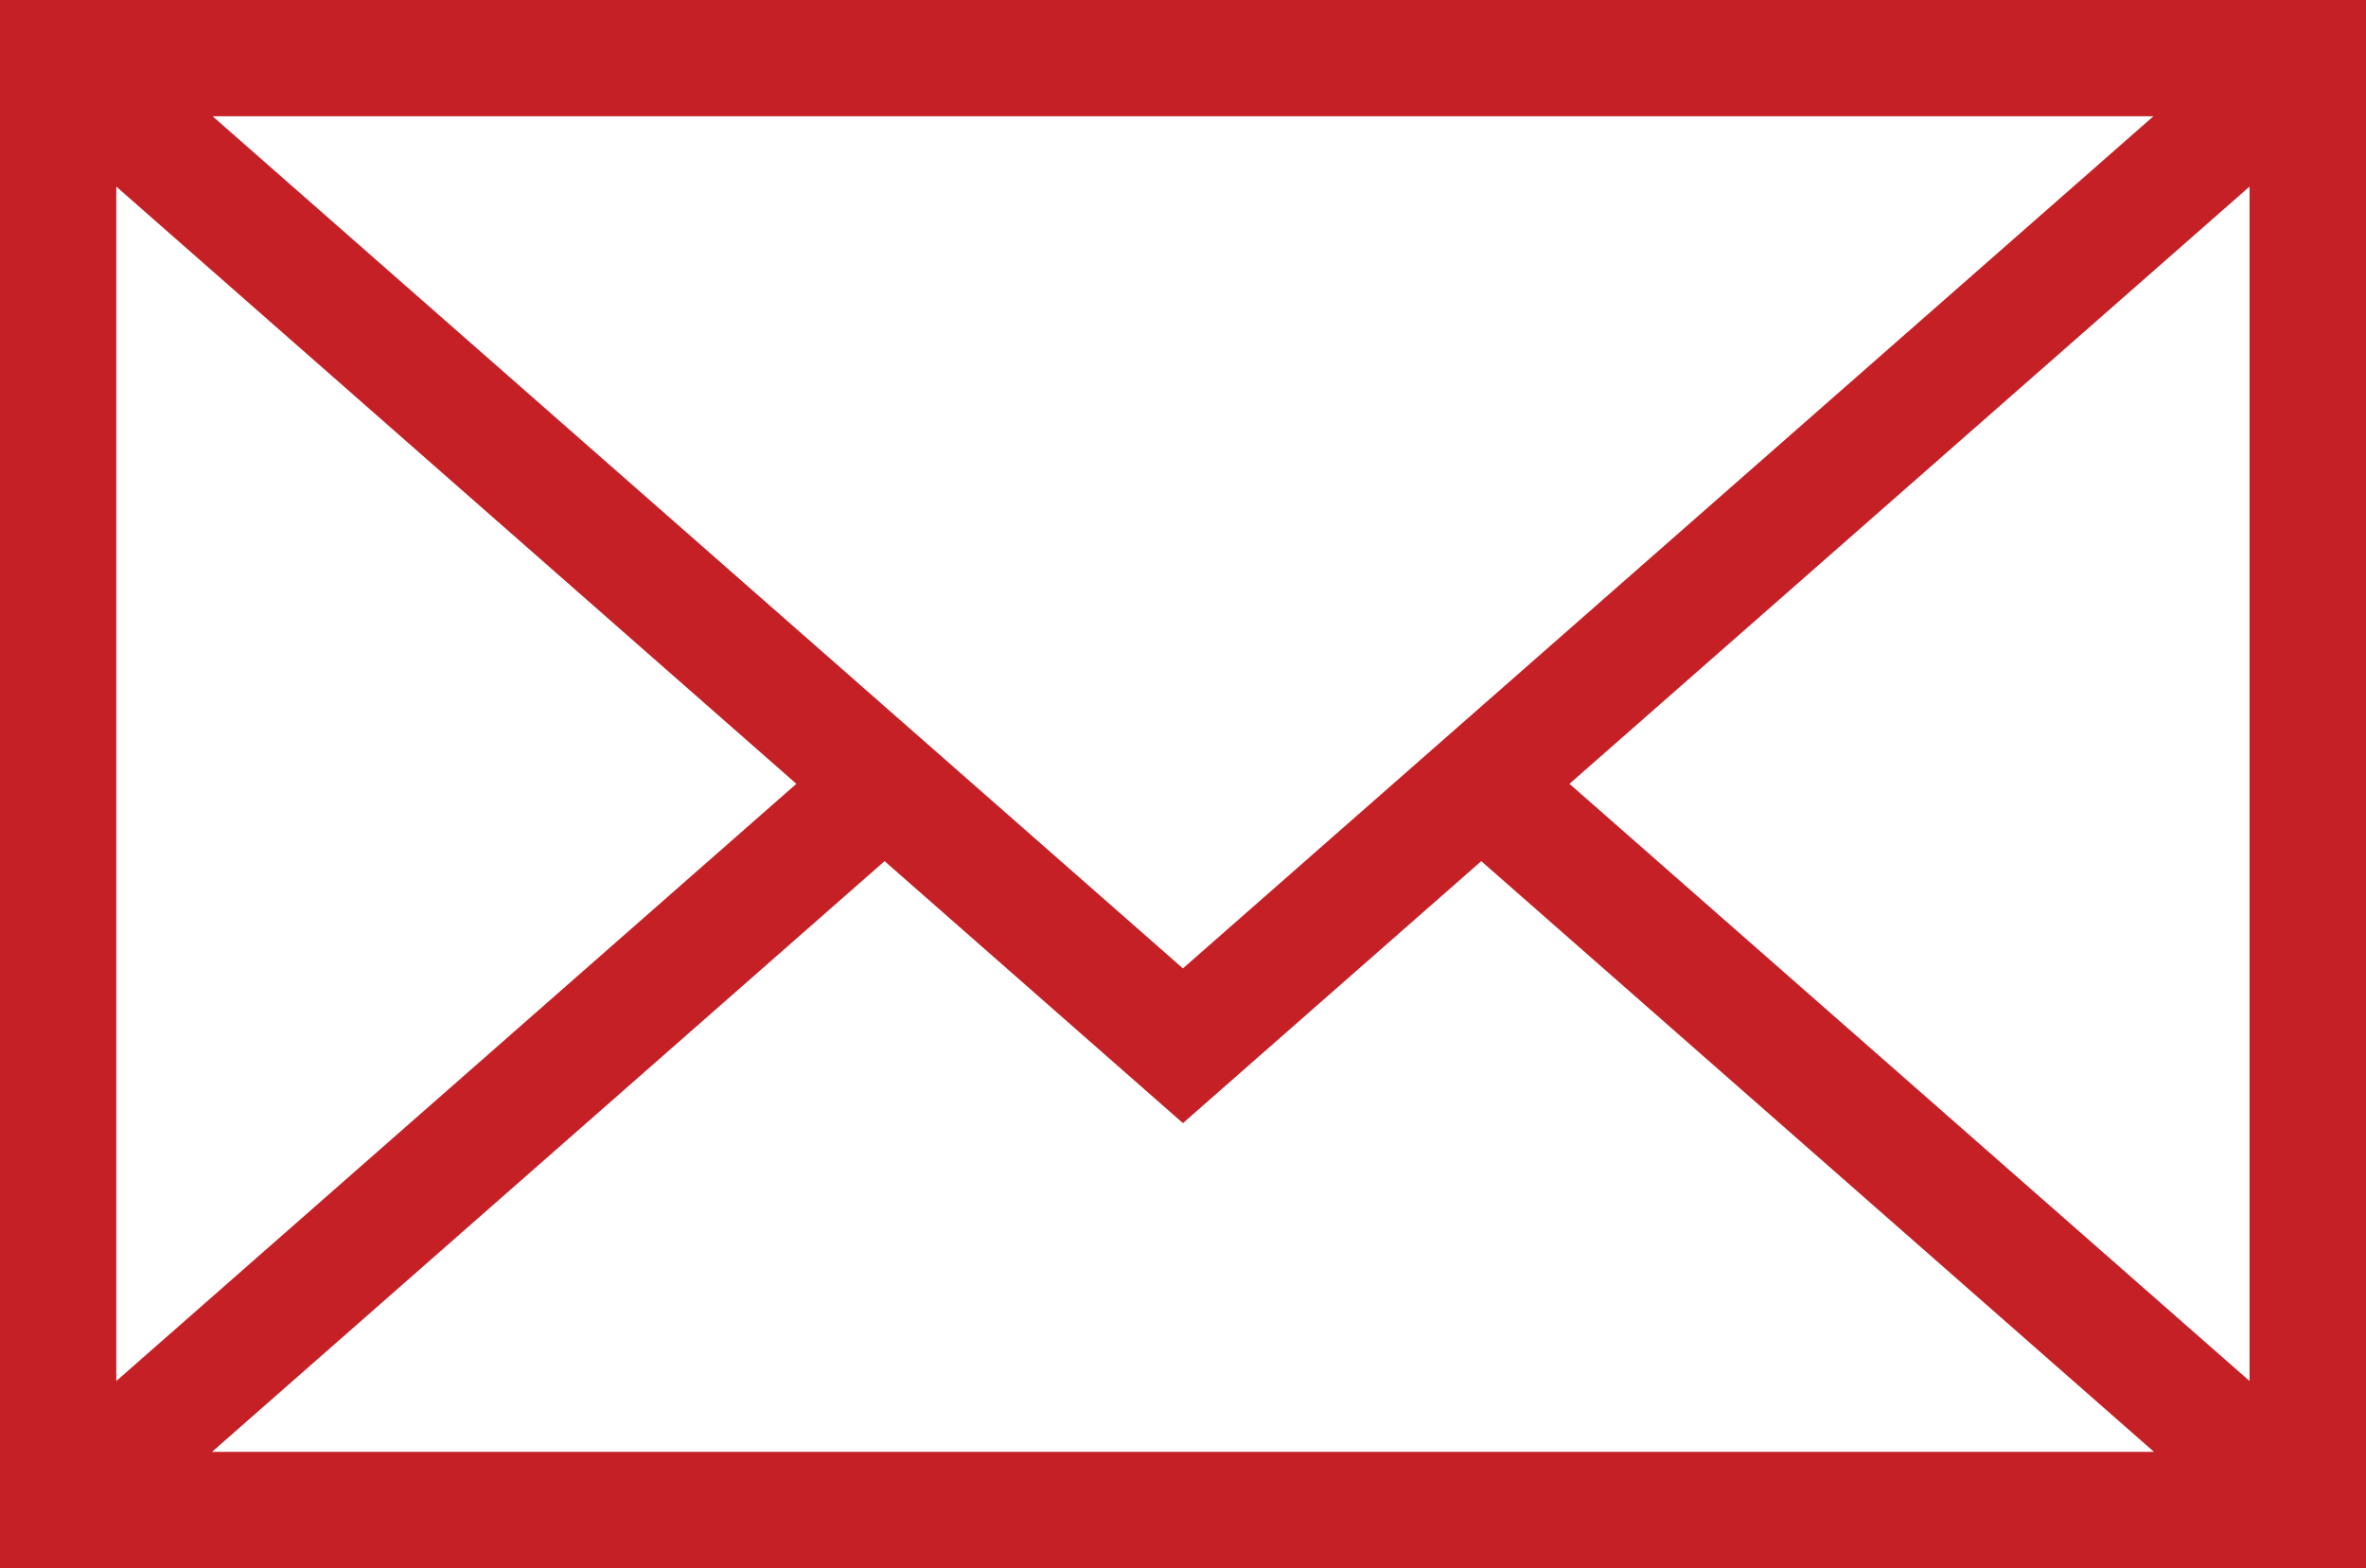 <svg xmlns="http://www.w3.org/2000/svg" width="252.874" height="167.623"
    viewBox="-33.54 -27.668 252.874 167.623">
    <path fill="#C52026"
        d="M-33.54-27.668v167.623h252.874V-27.668H-33.54zM92.89 75.844L-10.818-15.24h207.43L92.89 75.844zm-41.315-19.73l-72.685 63.837V-7.723l72.685 63.84zm9.427 8.267L92.89 92.385l31.887-28.003 71.897 63.14H-10.88l71.882-63.14zm73.2-8.265l72.686-63.84V119.95l-72.686-63.835zm0 0" />
</svg>